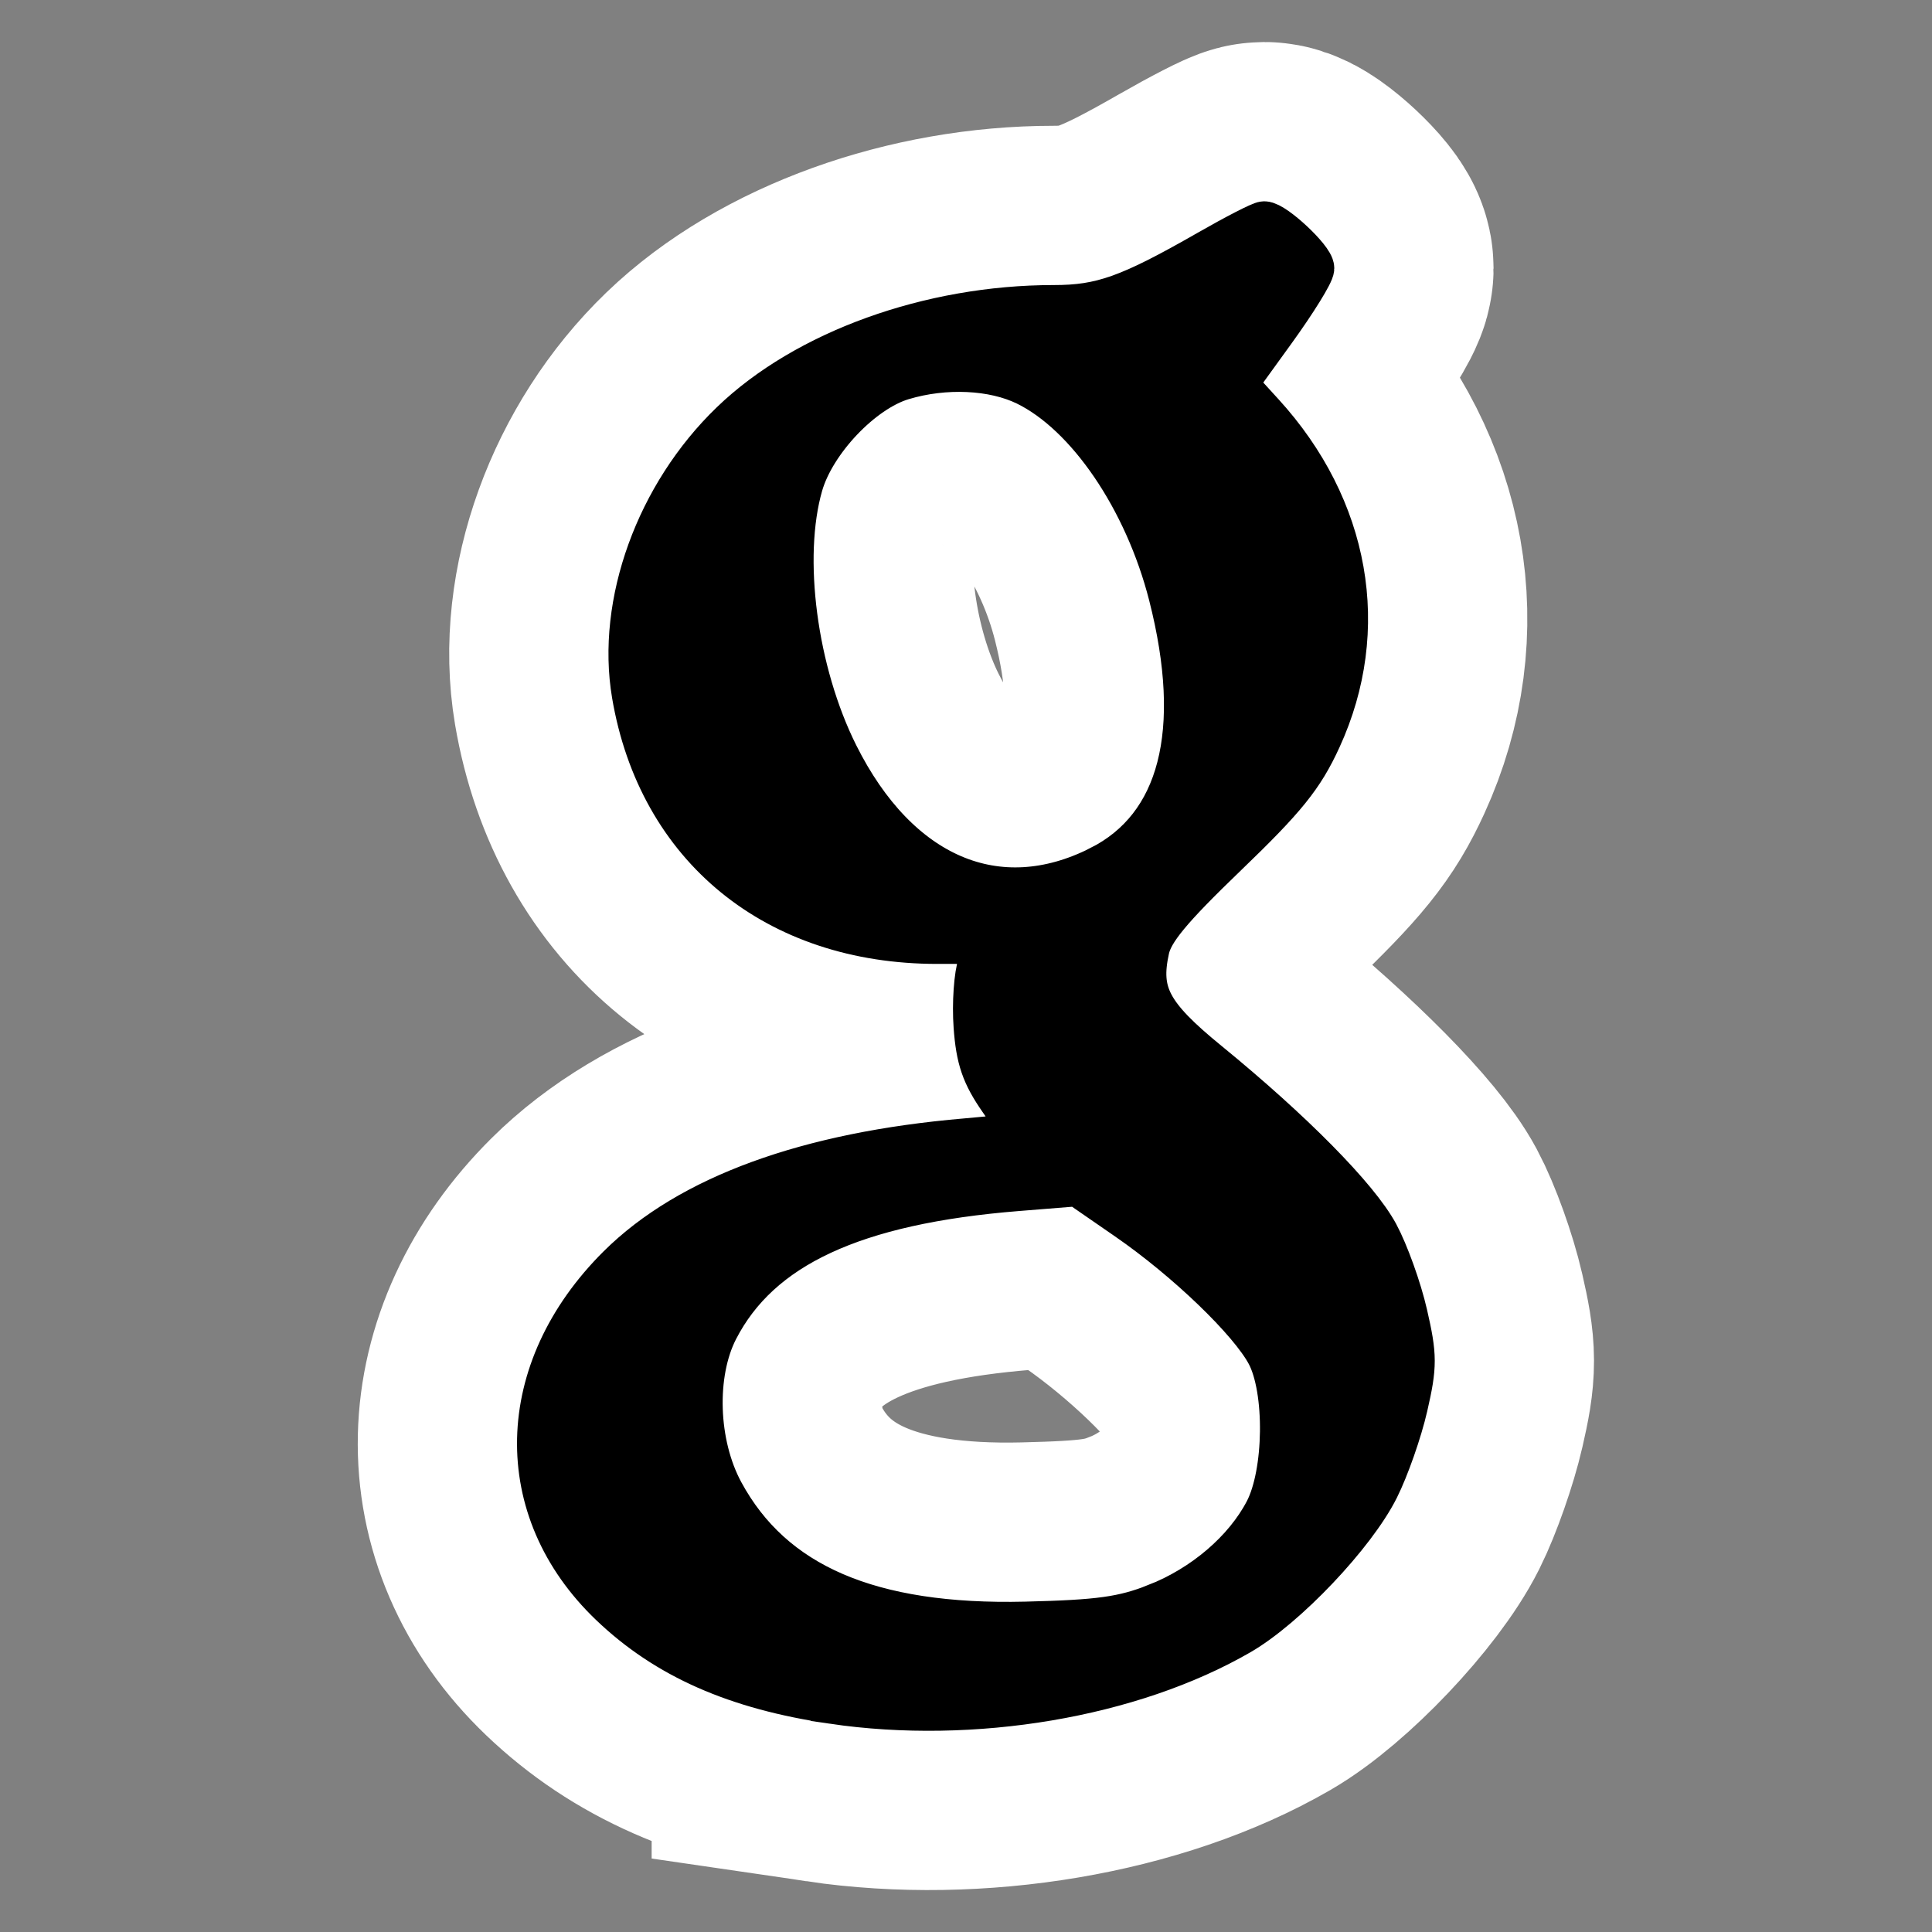 <?xml version="1.0" encoding="UTF-8" standalone="no"?>
<!-- Created with Inkscape (http://www.inkscape.org/) -->

<svg
   xmlns:dc="http://purl.org/dc/elements/1.1/"
   xmlns:cc="http://creativecommons.org/ns#"
   xmlns:rdf="http://www.w3.org/1999/02/22-rdf-syntax-ns#"
   xmlns:svg="http://www.w3.org/2000/svg"
   xmlns="http://www.w3.org/2000/svg"
   xmlns:xlink="http://www.w3.org/1999/xlink"
   version="1.1"
   width="48"
   height="48"
   id="svg4117">
  <rect width="100%" height="100%" fill="#808080" stroke="none"/>
  <defs
     id="defs4119">
    <linearGradient
       id="linearGradient3924">
      <stop
         id="stop3926"
         style="stop-color:#ffffff;stop-opacity:1"
         offset="0" />
      <stop
         id="stop3928"
         style="stop-color:#ffffff;stop-opacity:0.235"
         offset="0.063" />
      <stop
         id="stop3930"
         style="stop-color:#ffffff;stop-opacity:0.157"
         offset="0.951" />
      <stop
         id="stop3932"
         style="stop-color:#ffffff;stop-opacity:0.392"
         offset="1" />
    </linearGradient>
    <radialGradient
       cx="4.993"
       cy="43.5"
       r="2.5"
       fx="4.993"
       fy="43.5"
       id="radialGradient2873-966-168"
       xlink:href="#linearGradient3688-166-749"
       gradientUnits="userSpaceOnUse"
       gradientTransform="matrix(2.004,0,0,1.4,27.988,-17.4)" />
    <linearGradient
       id="linearGradient3688-166-749">
      <stop
         id="stop2883"
         style="stop-color:#181818;stop-opacity:1"
         offset="0" />
      <stop
         id="stop2885"
         style="stop-color:#181818;stop-opacity:0"
         offset="1" />
    </linearGradient>
    <radialGradient
       cx="4.993"
       cy="43.5"
       r="2.5"
       fx="4.993"
       fy="43.5"
       id="radialGradient2875-742-326"
       xlink:href="#linearGradient3688-464-309"
       gradientUnits="userSpaceOnUse"
       gradientTransform="matrix(2.004,0,0,1.4,-20.012,-104.4)" />
    <linearGradient
       id="linearGradient3688-464-309">
      <stop
         id="stop2889"
         style="stop-color:#181818;stop-opacity:1"
         offset="0" />
      <stop
         id="stop2891"
         style="stop-color:#181818;stop-opacity:0"
         offset="1" />
    </linearGradient>
    <linearGradient
       x1="25.058"
       y1="47.028"
       x2="25.058"
       y2="39.999"
       id="linearGradient2877-634-617"
       xlink:href="#linearGradient3702-501-757"
       gradientUnits="userSpaceOnUse" />
    <linearGradient
       id="linearGradient3702-501-757">
      <stop
         id="stop2895"
         style="stop-color:#181818;stop-opacity:0"
         offset="0" />
      <stop
         id="stop2897"
         style="stop-color:#181818;stop-opacity:1"
         offset="0.5" />
      <stop
         id="stop2899"
         style="stop-color:#181818;stop-opacity:0"
         offset="1" />
    </linearGradient>
    <filter
       color-interpolation-filters="sRGB"
       id="filter3831">
      <feGaussianBlur
         stdDeviation="0.637"
         id="feGaussianBlur3833" />
    </filter>
    <clipPath
       id="clipPath3823">
      <path
         d="M 108.812,58 C 107.254,58 106,59.254 106,60.812 l 0,24.375 C 106,86.746 107.254,88 108.812,88 l 24.375,0 C 134.746,88 136,86.746 136,85.188 l 0,-24.375 C 136,59.254 134.746,58 133.188,58 l -24.375,0 z m 7.188,4.5 10,0 0,8.75 5,0 -10,13.75 -10,-13.75 5,0 0,-8.75 z"
         id="path3825"
         style="fill:#ffffff;fill-opacity:1;stroke:none" />
    </clipPath>
    <linearGradient
       x1="65.263"
       y1="64.205"
       x2="65.263"
       y2="50.069"
       id="linearGradient3812"
       xlink:href="#linearGradient5010"
       gradientUnits="userSpaceOnUse"
       gradientTransform="matrix(0.625,0,0,0.625,78.5,32.25)" />
    <filter
       color-interpolation-filters="sRGB"
       id="filter3806">
      <feGaussianBlur
         stdDeviation="1.2"
         id="feGaussianBlur3808" />
    </filter>
    <linearGradient
       x1="70"
       y1="54"
       x2="70"
       y2="75.095"
       id="linearGradient3788"
       xlink:href="#linearGradient3737"
       gradientUnits="userSpaceOnUse"
       gradientTransform="translate(0,4)" />
    <linearGradient
       x1="56"
       y1="72"
       x2="88"
       y2="72"
       id="linearGradient3773"
       xlink:href="#linearGradient3778"
       gradientUnits="userSpaceOnUse"
       gradientTransform="matrix(0.938,0,0,0.938,-140.5,3.5)" />
    <linearGradient
       x1="65.263"
       y1="64.205"
       x2="65.263"
       y2="50.069"
       id="linearGradient3832"
       xlink:href="#linearGradient3737"
       gradientUnits="userSpaceOnUse"
       gradientTransform="matrix(0.625,0,0,0.625,28.5,31.25)" />
    <filter
       color-interpolation-filters="sRGB"
       id="filter3174">
      <feGaussianBlur
         stdDeviation="1.71"
         id="feGaussianBlur3176" />
    </filter>
    <linearGradient
       id="linearGradient3737">
      <stop
         id="stop3739"
         style="stop-color:#ffffff;stop-opacity:1"
         offset="0" />
      <stop
         id="stop3741"
         style="stop-color:#ffffff;stop-opacity:0"
         offset="1" />
    </linearGradient>
    <linearGradient
       x1="45.448"
       y1="92.54"
       x2="45.448"
       y2="7.017"
       id="ButtonShadow"
       gradientUnits="userSpaceOnUse"
       gradientTransform="scale(1.006,0.994)">
      <stop
         id="stop3750"
         style="stop-color:#000000;stop-opacity:1"
         offset="0" />
      <stop
         id="stop3752"
         style="stop-color:#000000;stop-opacity:0.588"
         offset="1" />
    </linearGradient>
    <linearGradient
       id="linearGradient5010">
      <stop
         id="stop5012"
         style="stop-color:#000000;stop-opacity:1"
         offset="0" />
      <stop
         id="stop5014"
         style="stop-color:#000000;stop-opacity:0"
         offset="1" />
    </linearGradient>
    <linearGradient
       id="linearGradient3778">
      <stop
         id="stop3780"
         style="stop-color:#499119;stop-opacity:1"
         offset="0" />
      <stop
         id="stop3782"
         style="stop-color:#8fd625;stop-opacity:1"
         offset="1" />
    </linearGradient>
    <linearGradient
       id="linearGradient3104">
      <stop
         id="stop3106"
         style="stop-color:#aaaaaa;stop-opacity:1"
         offset="0" />
      <stop
         id="stop3108"
         style="stop-color:#c8c8c8;stop-opacity:1"
         offset="1" />
    </linearGradient>
    <linearGradient
       id="linearGradient3600">
      <stop
         id="stop3602"
         style="stop-color:#f4f4f4;stop-opacity:1"
         offset="0" />
      <stop
         id="stop3604"
         style="stop-color:#dbdbdb;stop-opacity:1"
         offset="1" />
    </linearGradient>
    <linearGradient
       id="linearGradient3104-5">
      <stop
         id="stop3106-9"
         style="stop-color:#aaaaaa;stop-opacity:1"
         offset="0" />
      <stop
         id="stop3108-8"
         style="stop-color:#c8c8c8;stop-opacity:1"
         offset="1" />
    </linearGradient>
    <linearGradient
       x1="24"
       y1="5"
       x2="24"
       y2="43"
       id="linearGradient3084"
       xlink:href="#linearGradient3924"
       gradientUnits="userSpaceOnUse"
       gradientTransform="translate(2.4e-6,0.967)" />
    <radialGradient
       cx="7.496"
       cy="8.45"
       r="20"
       fx="7.496"
       fy="8.45"
       id="radialGradient3093"
       xlink:href="#linearGradient3600"
       gradientUnits="userSpaceOnUse"
       gradientTransform="matrix(0,1.939,-2.052,-5.2784231e-8,41.335,-8.486)" />
    <linearGradient
       x1="24"
       y1="44"
       x2="24"
       y2="3.899"
       id="linearGradient3095"
       xlink:href="#linearGradient3104"
       gradientUnits="userSpaceOnUse"
       gradientTransform="translate(-6e-7,0.967)" />
    <linearGradient
       x1="20"
       y1="43"
       x2="20"
       y2="3"
       id="linearGradient3098"
       xlink:href="#linearGradient3104-5"
       gradientUnits="userSpaceOnUse" />
  </defs>
  <g
     transform="translate(-135.857,-31.05)"
     id="layer2"
     style="display:none">
    <path
       d="M 11,7 48,5 85,7 c 3.324,0 6,2.676 6,6 l 0,73 c 0,3.324 -2.676,6 -6,6 L 11,92 C 7.676,92 5,89.324 5,86 L 5,13 C 5,9.676 7.676,7 11,7 z"
       id="rect3745"
       style="opacity:0.9;fill:url(#ButtonShadow);fill-opacity:1;fill-rule:nonzero;stroke:none;filter:url(#filter3174)" />
  </g>
  <g
     transform="translate(-135.857,-31.05)"
     id="layer4"
     style="display:none">
    <rect
       width="30"
       height="30"
       rx="2.812"
       ry="2.812"
       x="-86"
       y="56"
       transform="matrix(0,-1,1,0,0,4)"
       id="rect3790"
       style="opacity:0.6;fill:#000000;fill-opacity:1;stroke:none;filter:url(#filter3806)" />
    <rect
       width="30"
       height="30"
       rx="2.812"
       ry="2.812"
       x="-88"
       y="56"
       transform="matrix(0,-1,1,0,0,0)"
       id="rect2993"
       style="fill:url(#linearGradient3773);fill-opacity:1;stroke:none" />
    <path
       d="M 58.812,58 C 57.254,58 56,59.254 56,60.812 l 0,24.375 c 0,0.873 0.411,1.641 1.031,2.156 C 57.028,87.29 57,87.242 57,87.188 l 0,-24.375 C 57,61.254 58.171,60 59.625,60 l 22.75,0 C 83.829,60 85,61.254 85,62.812 l 0,24.375 c 0,0.055 -0.028,0.102 -0.031,0.156 C 85.589,86.829 86,86.061 86,85.188 l 0,-24.375 C 86,59.254 84.746,58 83.188,58 l -24.375,0 z"
       id="rect3775"
       style="opacity:0.5;fill:url(#linearGradient3788);fill-opacity:1;stroke:none" />
    <path
       d="m 116,63.5 0,8.75 -5,0 10,13.75 10,-13.75 -5,0 0,-8.75 -10,0 z"
       transform="translate(-50,0)"
       clip-path="url(#clipPath3823)"
       id="path3810"
       style="opacity:0.6;fill:url(#linearGradient3812);fill-opacity:1;fill-rule:nonzero;stroke:none;display:inline;filter:url(#filter3831)" />
    <path
       d="m 66,62.5 0,8.75 -5,0 10,13.75 10,-13.75 -5,0 0,-8.75 -10,0 z"
       id="path4278"
       style="fill:url(#linearGradient3832);fill-opacity:1;fill-rule:nonzero;stroke:none;display:inline" />
  </g>
  <path
     d="m 20.69,42.287 c -2.401,-0.353 -4.131,-1.117 -5.505,-2.431 -2.466,-2.357 -2.386,-5.815 0.193,-8.38 1.749,-1.739 4.689,-2.813 8.62,-3.148 0.724,-0.062 1.341,-0.133 1.37,-0.158 0.029,-0.025 -0.198,-0.405 -0.504,-0.843 -0.437,-0.627 -0.572,-1.019 -0.63,-1.831 -0.041,-0.568 0.008,-1.271 0.109,-1.562 l 0.183,-0.529 -1.242,0 c -4.002,0 -6.898,-2.363 -7.541,-6.153 -0.384,-2.268 0.59,-4.957 2.443,-6.743 1.838,-1.772 4.921,-2.884 7.995,-2.884 1.19,0 1.881,-0.246 3.845,-1.371 0.681,-0.39 1.303,-0.71 1.382,-0.71 0.249,0 1.199,0.888 1.199,1.121 0,0.123 -0.432,0.821 -0.96,1.551 l -0.96,1.328 0.677,0.742 c 2.133,2.339 2.664,5.345 1.422,8.054 -0.437,0.954 -0.858,1.475 -2.338,2.899 -1.376,1.324 -1.836,1.879 -1.937,2.341 -0.241,1.098 0.046,1.643 1.486,2.819 2.095,1.711 3.725,3.363 4.213,4.268 0.247,0.459 0.569,1.354 0.714,1.989 0.237,1.033 0.238,1.272 0.006,2.283 -0.142,0.621 -0.463,1.535 -0.712,2.032 -0.578,1.154 -2.279,2.947 -3.42,3.607 -2.693,1.557 -6.626,2.222 -10.108,1.71 z m 8.037,-2.402 c 1.181,-0.463 2.212,-1.344 2.731,-2.336 0.497,-0.948 0.522,-3.023 0.048,-3.914 -0.44,-0.827 -2.01,-2.338 -3.493,-3.362 l -1.228,-0.848 -1.507,0.121 c -4.068,0.326 -6.413,1.416 -7.473,3.474 -0.572,1.111 -0.515,2.863 0.134,4.061 1.244,2.3 3.675,3.348 7.548,3.254 1.826,-0.044 2.414,-0.126 3.24,-0.449 z m -1.393,-18.33 c 2.002,-1.012 2.61,-3.375 1.743,-6.772 -0.609,-2.385 -2.049,-4.498 -3.574,-5.244 -0.825,-0.403 -2.028,-0.459 -3.083,-0.142 -1.013,0.304 -2.203,1.558 -2.517,2.65 -0.519,1.808 -0.144,4.652 0.884,6.71 1.511,3.024 3.997,4.087 6.547,2.798 z"
     id="path3829"
     style="fill:#000000;fill-opacity:1;stroke:#ffffff;stroke-width:9;stroke-miterlimit:4;stroke-opacity:1;stroke-dasharray:none" />
  <path
     d="m 20.69,42.287 c -2.401,-0.353 -4.131,-1.117 -5.505,-2.431 -2.466,-2.357 -2.386,-5.815 0.193,-8.38 1.749,-1.739 4.689,-2.813 8.62,-3.148 0.724,-0.062 1.341,-0.133 1.37,-0.158 0.029,-0.025 -0.198,-0.405 -0.504,-0.843 -0.437,-0.627 -0.572,-1.019 -0.63,-1.831 -0.041,-0.568 0.008,-1.271 0.109,-1.562 l 0.183,-0.529 -1.242,0 c -4.002,0 -6.898,-2.363 -7.541,-6.153 -0.384,-2.268 0.59,-4.957 2.443,-6.743 1.838,-1.772 4.921,-2.884 7.995,-2.884 1.19,0 1.881,-0.246 3.845,-1.371 0.681,-0.39 1.303,-0.71 1.382,-0.71 0.249,0 1.199,0.888 1.199,1.121 0,0.123 -0.432,0.821 -0.96,1.551 l -0.96,1.328 0.677,0.742 c 2.133,2.339 2.664,5.345 1.422,8.054 -0.437,0.954 -0.858,1.475 -2.338,2.899 -1.376,1.324 -1.836,1.879 -1.937,2.341 -0.241,1.098 0.046,1.643 1.486,2.819 2.095,1.711 3.725,3.363 4.213,4.268 0.247,0.459 0.569,1.354 0.714,1.989 0.237,1.033 0.238,1.272 0.006,2.283 -0.142,0.621 -0.463,1.535 -0.712,2.032 -0.578,1.154 -2.279,2.947 -3.42,3.607 -2.693,1.557 -6.626,2.222 -10.108,1.71 z m 8.037,-2.402 c 1.181,-0.463 2.212,-1.344 2.731,-2.336 0.497,-0.948 0.522,-3.023 0.048,-3.914 -0.44,-0.827 -2.01,-2.338 -3.493,-3.362 l -1.228,-0.848 -1.507,0.121 c -4.068,0.326 -6.413,1.416 -7.473,3.474 -0.572,1.111 -0.515,2.863 0.134,4.061 1.244,2.3 3.675,3.348 7.548,3.254 1.826,-0.044 2.414,-0.126 3.24,-0.449 z m -1.393,-18.33 c 2.002,-1.012 2.61,-3.375 1.743,-6.772 -0.609,-2.385 -2.049,-4.498 -3.574,-5.244 -0.825,-0.403 -2.028,-0.459 -3.083,-0.142 -1.013,0.304 -2.203,1.558 -2.517,2.65 -0.519,1.808 -0.144,4.652 0.884,6.71 1.511,3.024 3.997,4.087 6.547,2.798 z"
     id="path3082"
     style="fill:#000000;fill-opacity:1;stroke:#000000;stroke-width:1.086;stroke-opacity:1" />
</svg>
